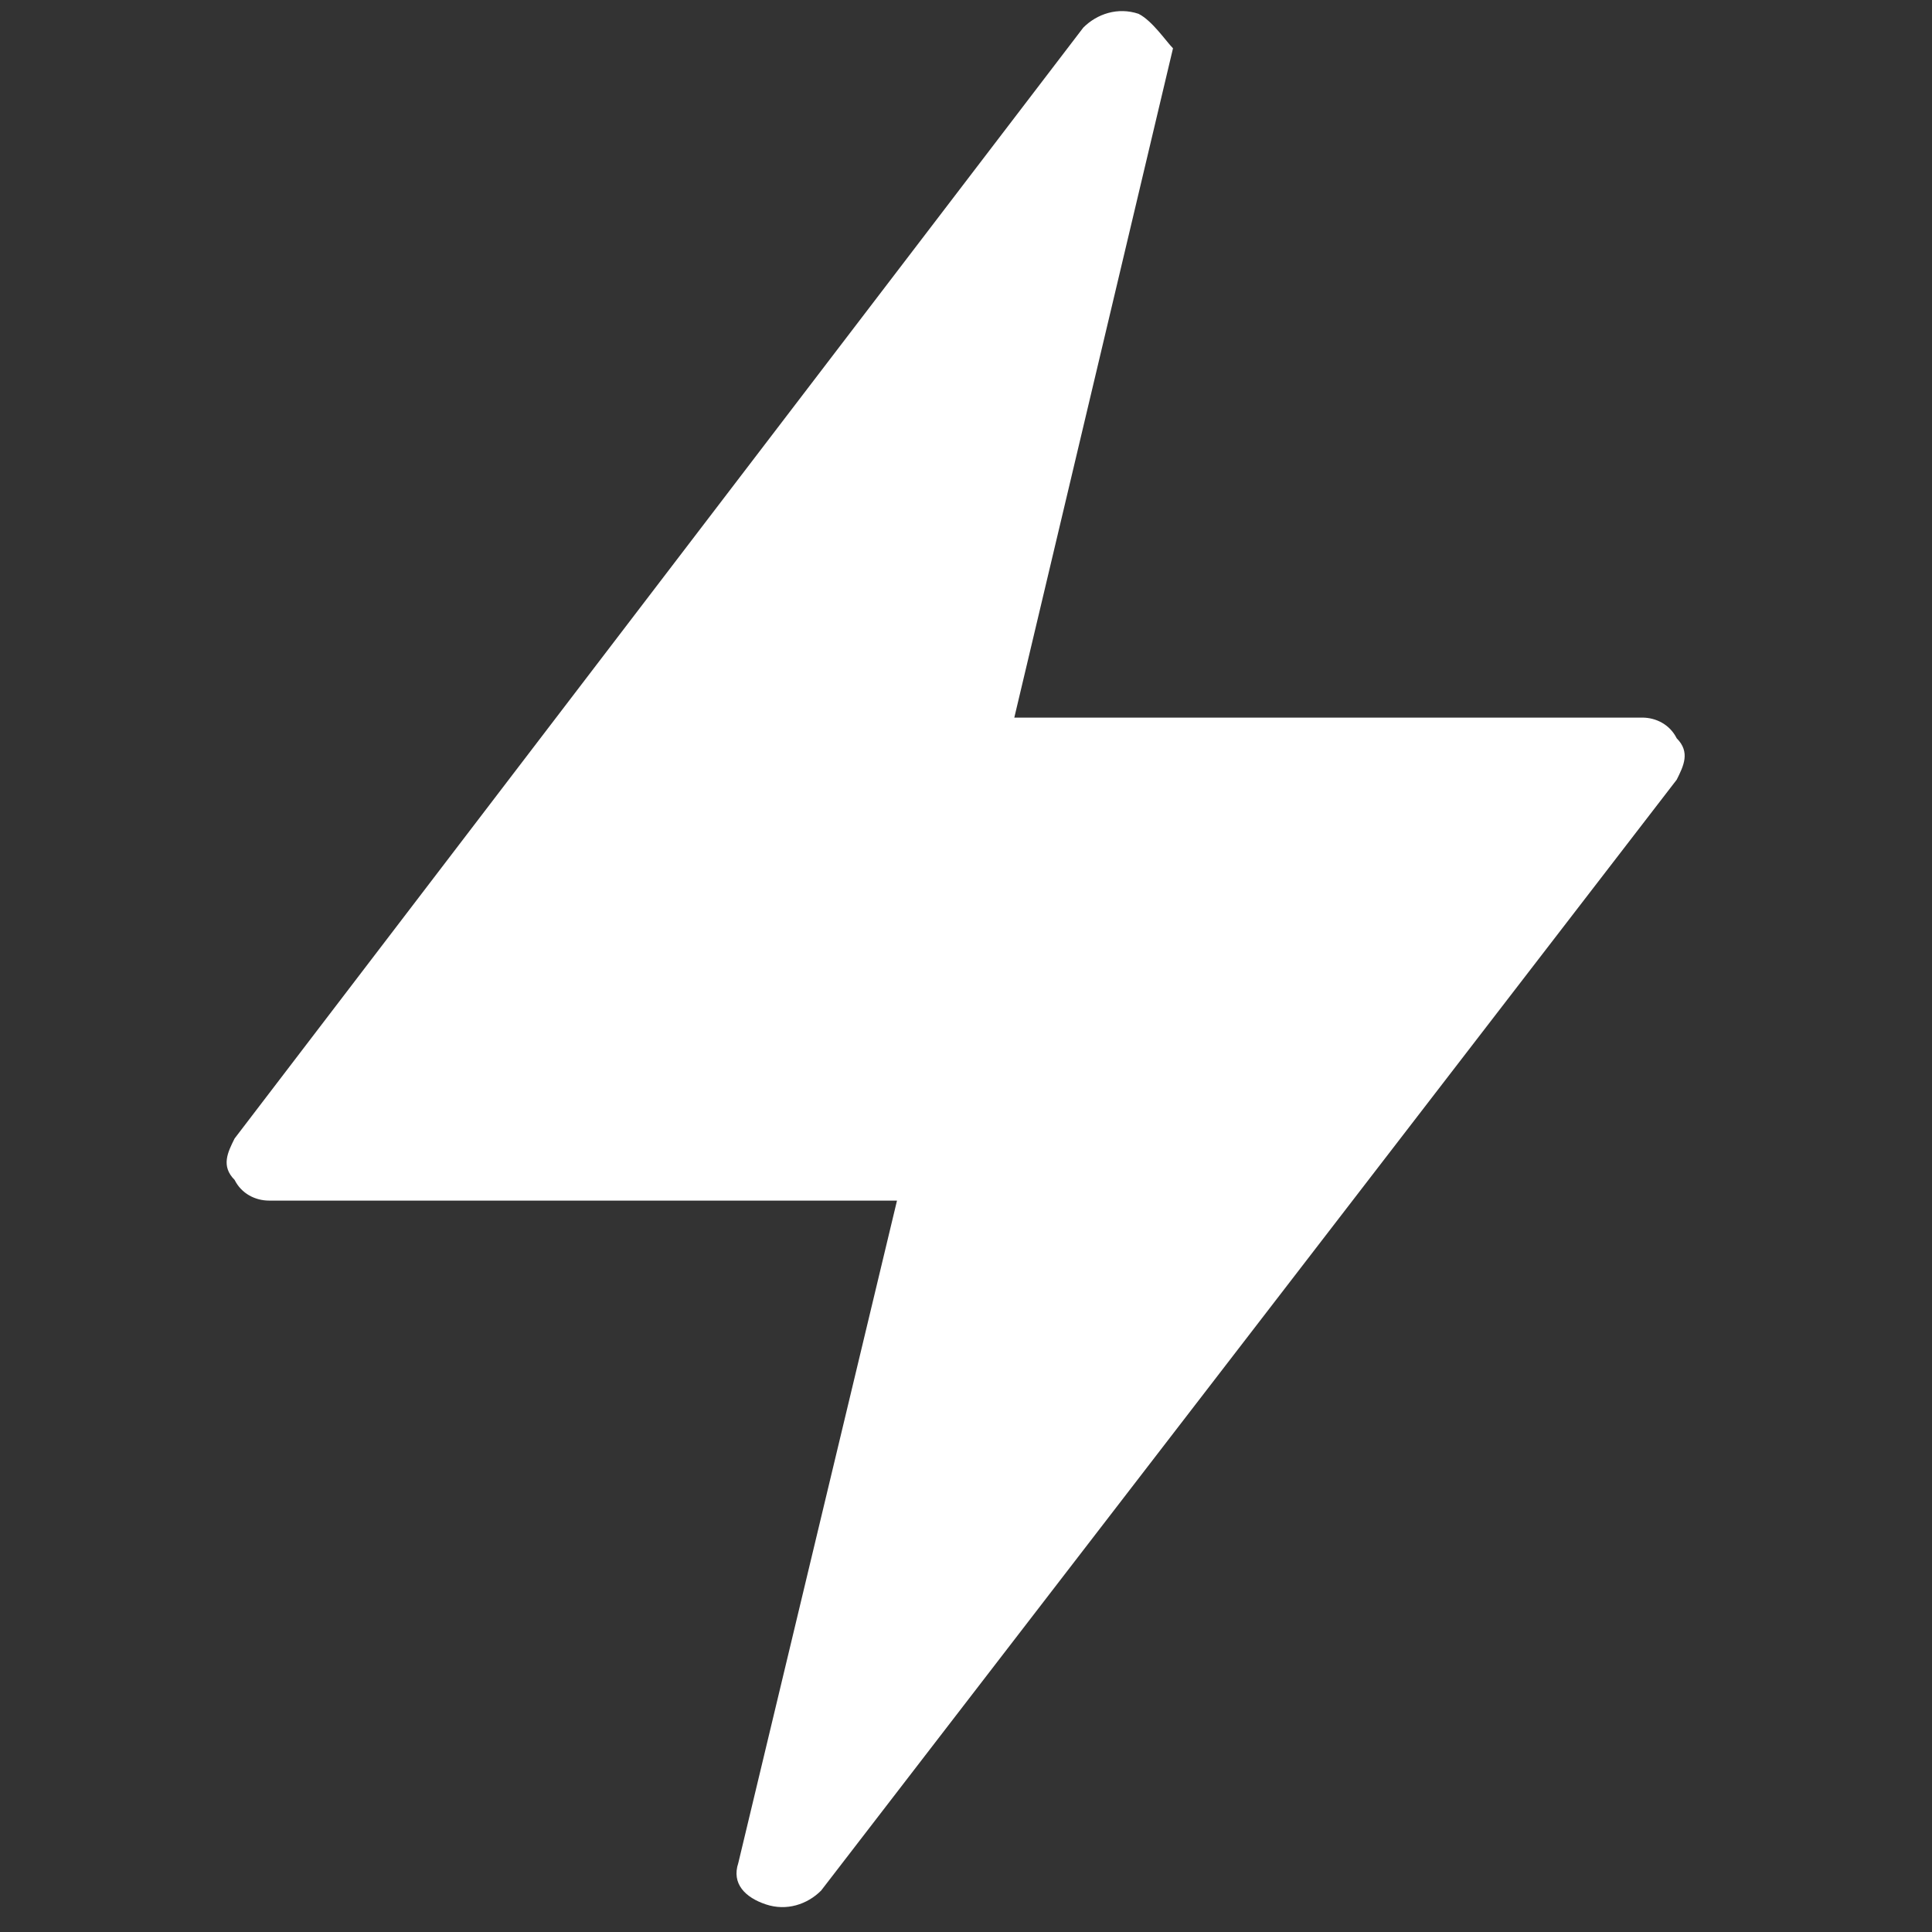 <?xml version="1.0" encoding="utf-8"?>
<!-- Generator: Adobe Illustrator 25.2.0, SVG Export Plug-In . SVG Version: 6.00 Build 0)  -->
<svg version="1.1" id="Layer_1" xmlns="http://www.w3.org/2000/svg" xmlns:xlink="http://www.w3.org/1999/xlink" x="0px" y="0px"
	 viewBox="0 0 28 28" style="enable-background:new 0 0 28 28;" xml:space="preserve">
<rect x="0" y="0" width="28" height="28" fill="#333333" stroke="none"/>
<style type="text/css">
	.st0{fill-rule:evenodd;clip-rule:evenodd;fill:#FFFFFF;}
</style>
<desc>Created with Sketch.</desc>
<g id="Valuation-single-page">
	<g id="Valuator-landing-page-mobile" transform="translate(-27, -425)">
		<g id="Group-45" transform="translate(27, 425)">
			<path id="Fill-77" class="st0" d="M16.5,0.2c-0.3-0.1-0.6,0-0.8,0.2L3.4,16.5c-0.1,0.2-0.2,0.4,0,0.6c0.1,0.2,0.3,0.3,0.5,0.3H13
				l-2.3,9.6c-0.1,0.3,0.1,0.5,0.4,0.6c0.3,0.1,0.6,0,0.8-0.2l12.4-16.1c0.1-0.2,0.2-0.4,0-0.6c-0.1-0.2-0.3-0.3-0.5-0.3h-9.1
				l2.3-9.7C16.9,0.6,16.7,0.3,16.5,0.2"/>
		</g>
	</g>
</g>
</svg>
